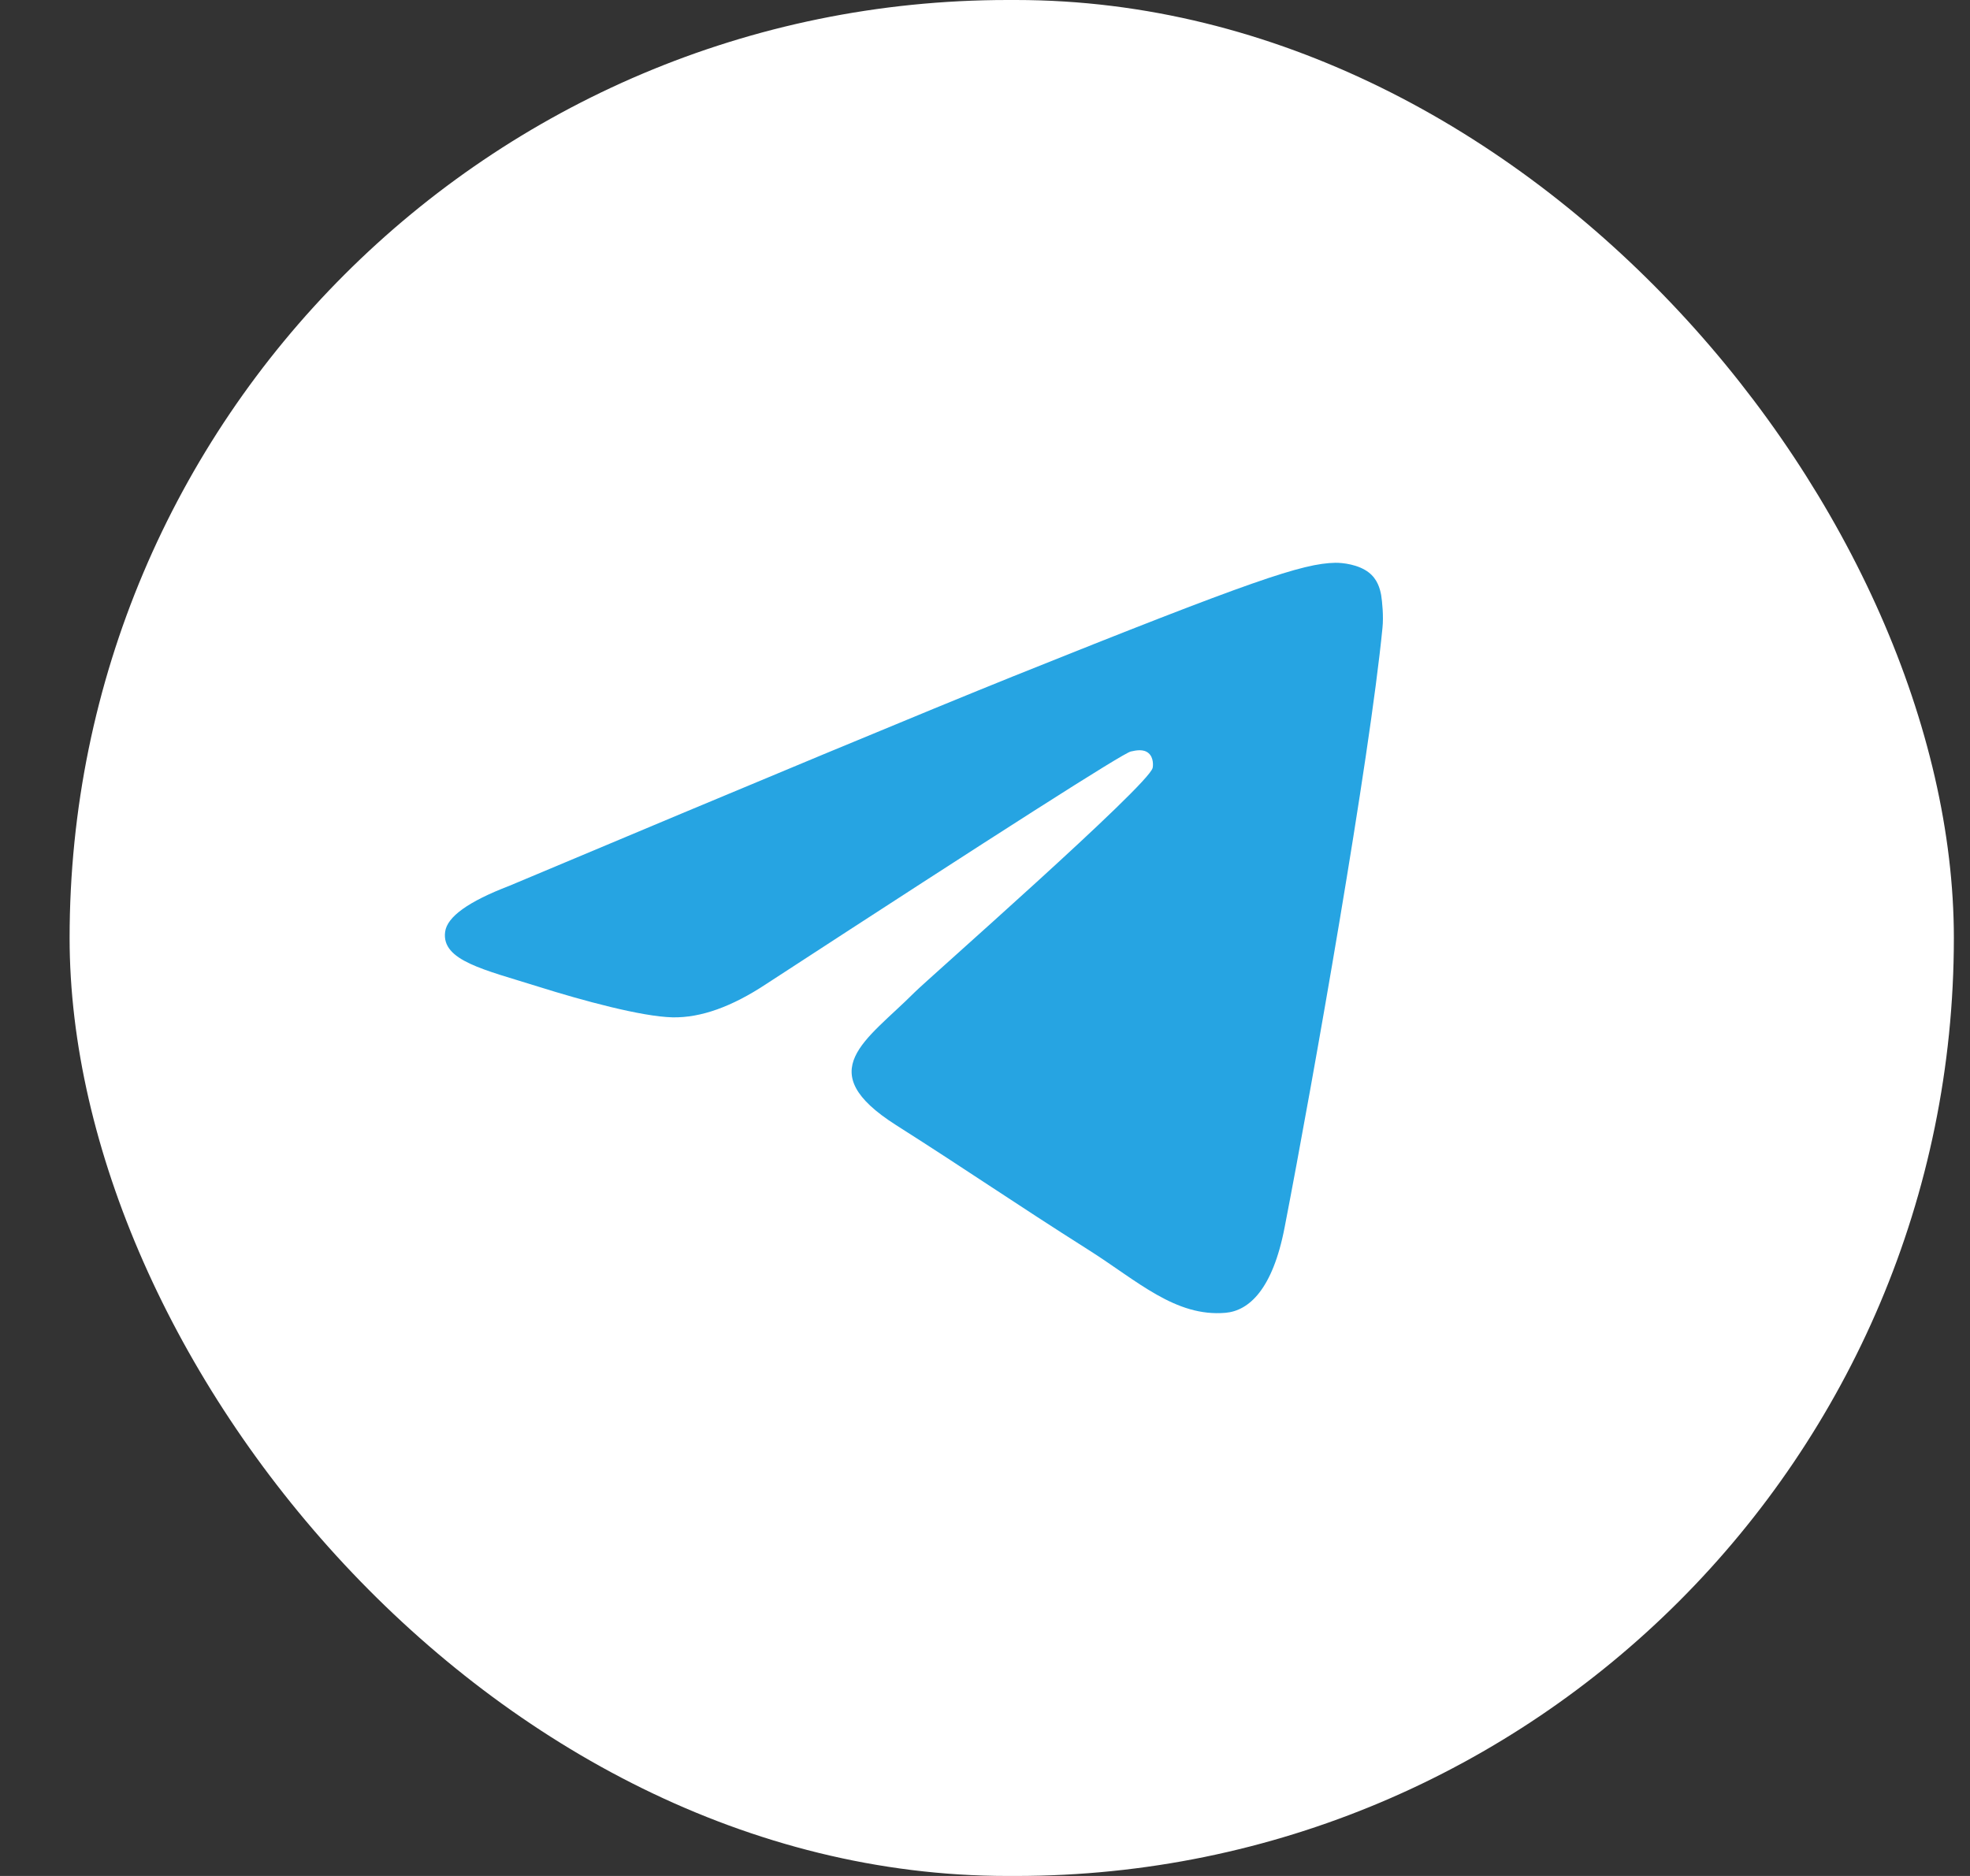 <svg width="21" height="20" viewBox="0 0 21 20" fill="none" xmlns="http://www.w3.org/2000/svg">
<rect x="0" y="0" width="21" height="20" fill="#333333" stroke="none"/>
<rect x="0.742" width="20.086" height="20" rx="10" fill="white"/>
<path d="M5.429 9.444C8.114 8.315 9.904 7.571 10.799 7.211C13.357 6.184 13.888 6.006 14.235 6C14.311 5.999 14.481 6.017 14.592 6.104C14.684 6.176 14.71 6.275 14.723 6.344C14.734 6.413 14.75 6.571 14.737 6.694C14.599 8.1 13.999 11.511 13.694 13.085C13.566 13.751 13.311 13.974 13.065 13.996C12.53 14.043 12.124 13.655 11.606 13.327C10.796 12.814 10.339 12.495 9.552 11.995C8.642 11.416 9.232 11.098 9.75 10.579C9.885 10.443 12.242 8.374 12.287 8.187C12.293 8.163 12.298 8.076 12.244 8.03C12.191 7.983 12.111 7.999 12.054 8.012C11.972 8.03 10.678 8.856 8.169 10.49C7.802 10.733 7.47 10.852 7.17 10.846C6.842 10.839 6.209 10.667 5.739 10.519C5.163 10.338 4.704 10.242 4.745 9.935C4.765 9.775 4.993 9.611 5.429 9.444Z" fill="#26A4E2"/>
</svg>

